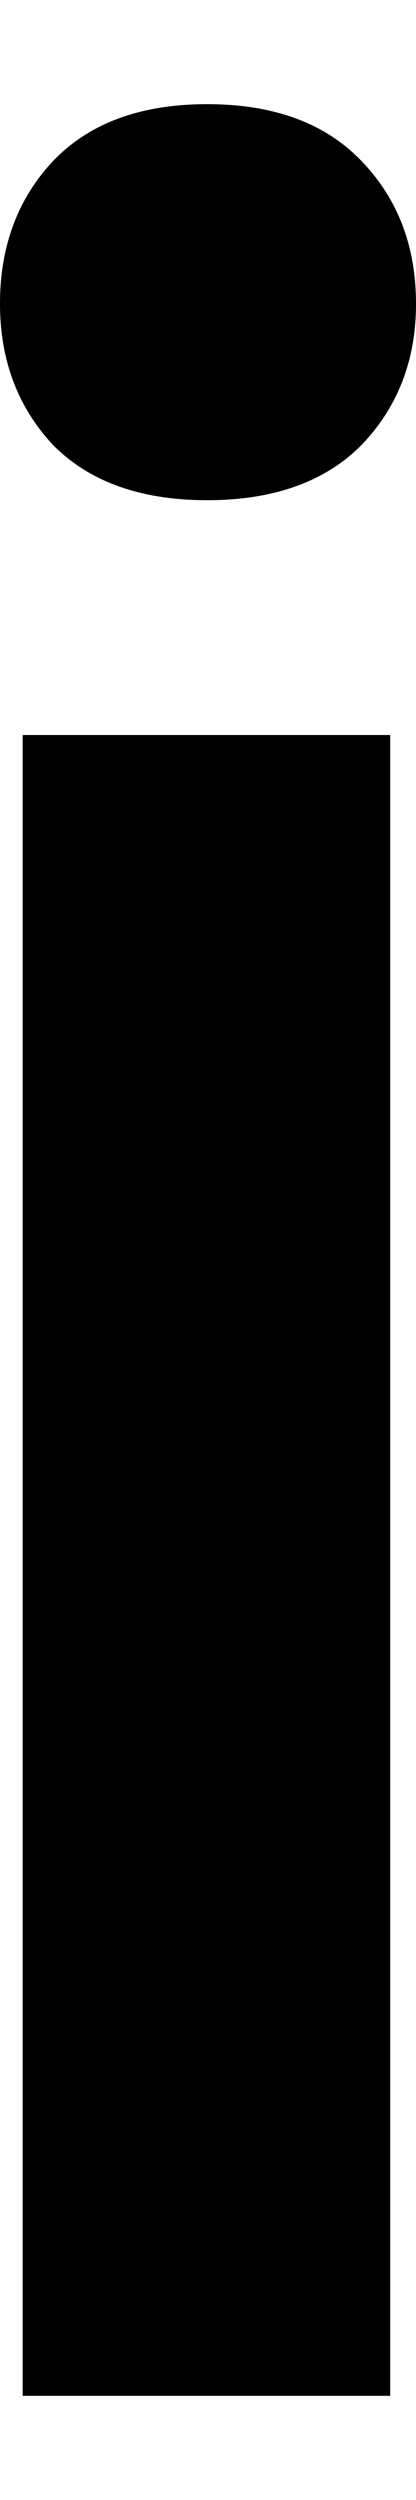 <svg width="2" height="12" viewBox="0 0 2 12" fill="none" xmlns="http://www.w3.org/2000/svg">
<path d="M1.876 11.5H0.109V3.528H1.876V11.5ZM0 1.458C0 1.183 0.085 0.954 0.255 0.773C0.429 0.591 0.676 0.5 0.996 0.5C1.316 0.5 1.564 0.591 1.738 0.773C1.913 0.954 2 1.183 2 1.458C2 1.728 1.913 1.954 1.738 2.136C1.564 2.312 1.316 2.401 0.996 2.401C0.676 2.401 0.429 2.312 0.255 2.136C0.085 1.954 0 1.728 0 1.458Z" fill="currentColor"/>
</svg>
